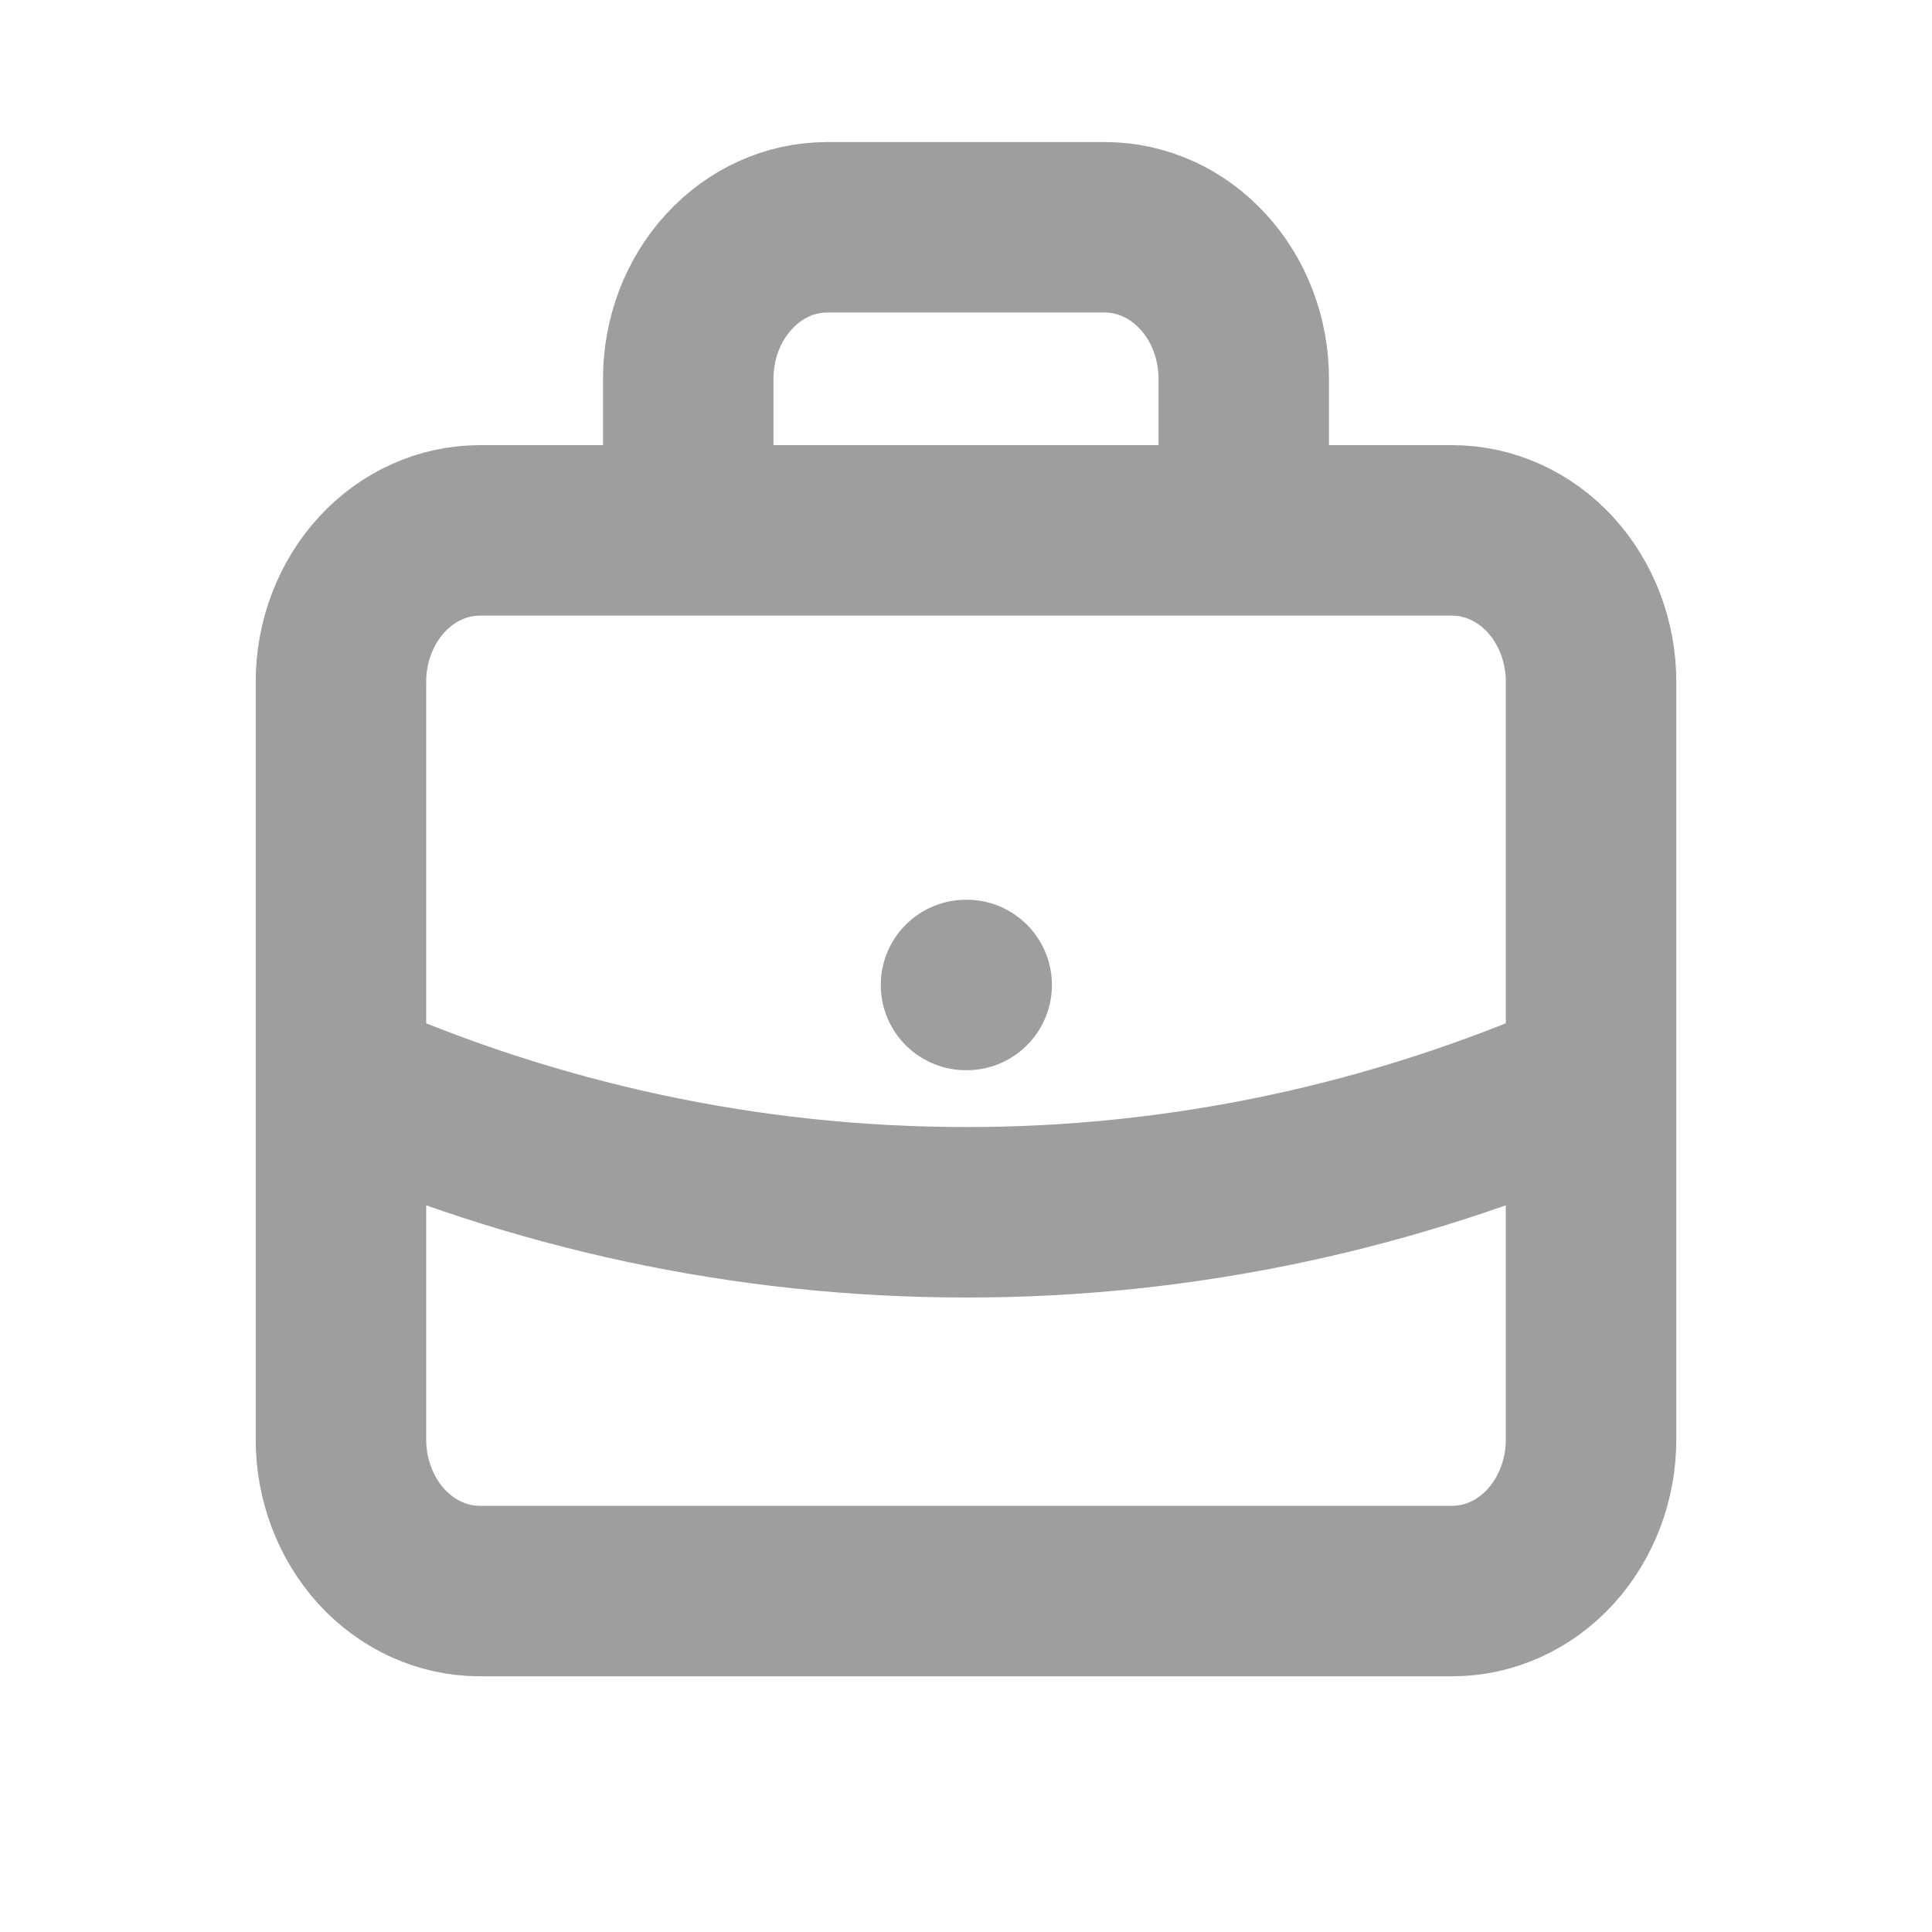 <svg width="17" height="17" viewBox="0 0 17 17" fill="none" xmlns="http://www.w3.org/2000/svg">
<g id="share">
<path id="Vector" d="M14 9.503C12.252 10.274 10.385 10.669 8.5 10.667C6.555 10.667 4.699 10.253 3 9.503M10.944 4.667V3.333C10.944 2.98 10.816 2.641 10.586 2.391C10.357 2.14 10.046 2 9.722 2H7.278C6.954 2 6.643 2.14 6.414 2.391C6.184 2.641 6.056 2.98 6.056 3.333V4.667M8.5 8.667H8.506M4.222 14H12.778C13.102 14 13.413 13.86 13.642 13.61C13.871 13.359 14 13.02 14 12.667V6C14 5.646 13.871 5.307 13.642 5.057C13.413 4.807 13.102 4.667 12.778 4.667H4.222C3.898 4.667 3.587 4.807 3.358 5.057C3.129 5.307 3 5.646 3 6V12.667C3 13.02 3.129 13.359 3.358 13.61C3.587 13.86 3.898 14 4.222 14Z" stroke="#9E9E9E" stroke-width="1.5" stroke-linecap="round" stroke-linejoin="round"/>
</g>
</svg>
